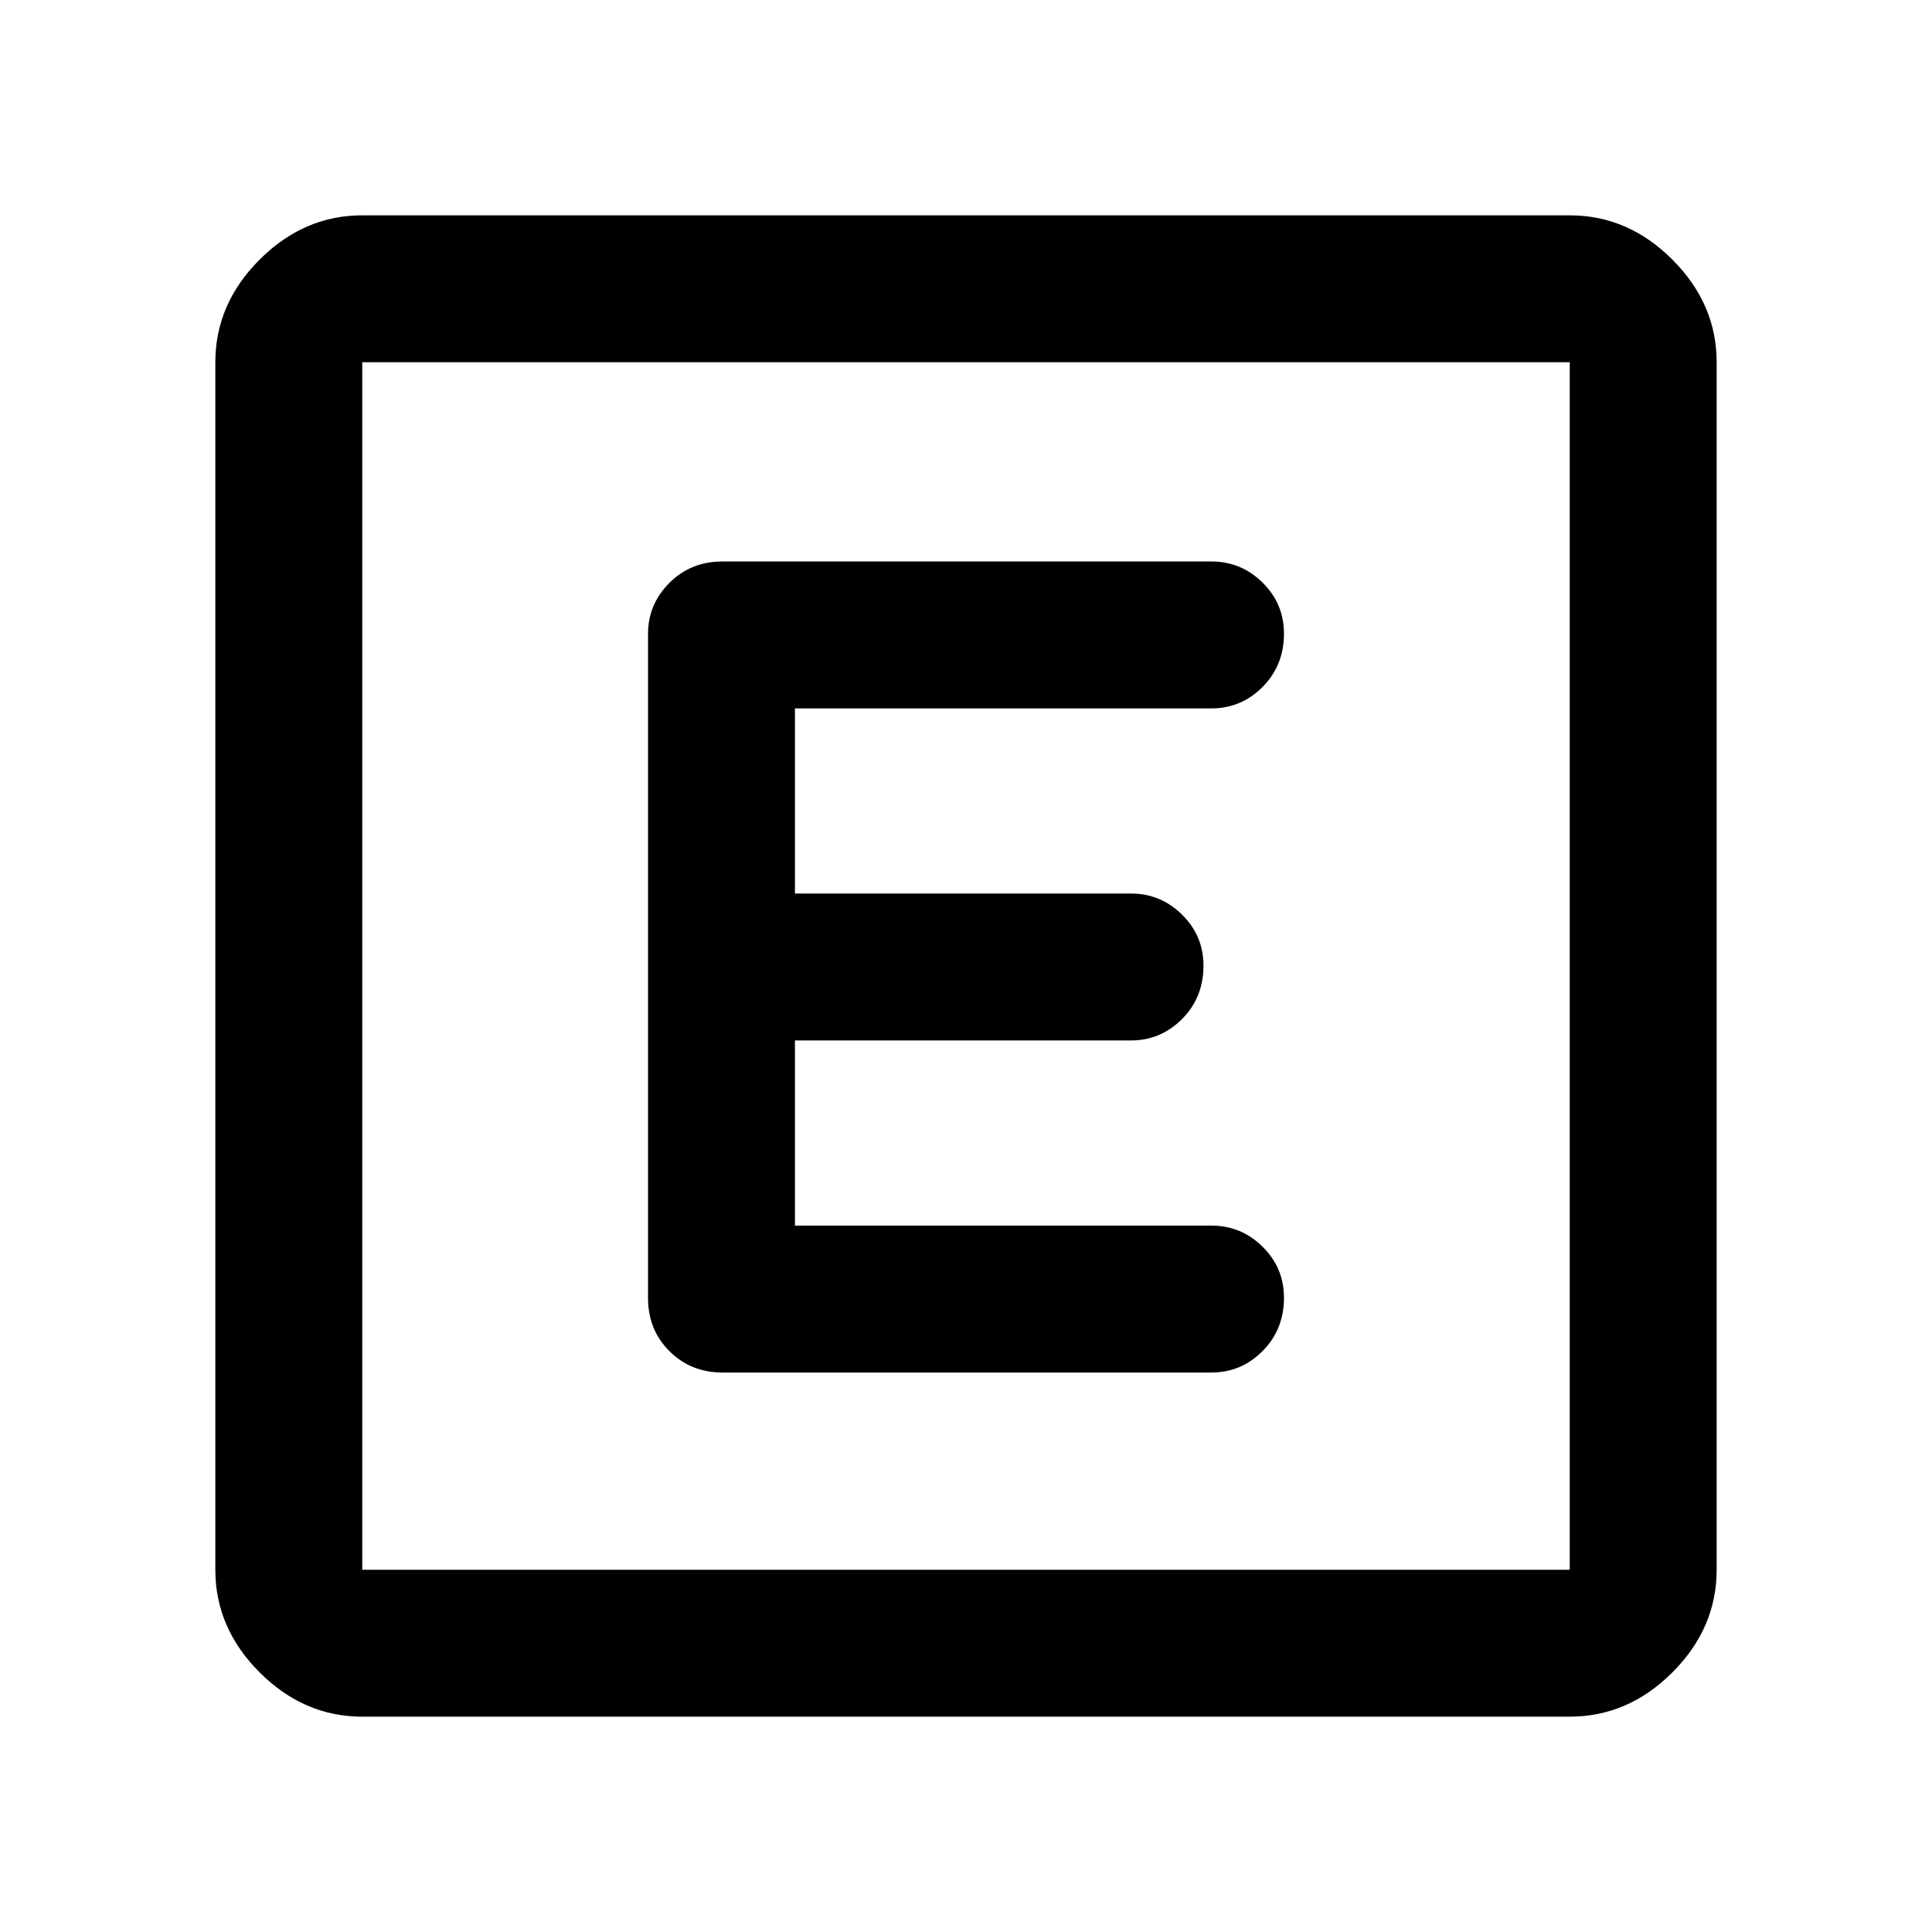 <svg xmlns="http://www.w3.org/2000/svg" height="48" viewBox="0 96 960 960" width="48"><path d="M180 949q-29 0-51-22t-22-51V276q0-29 22-51t51-22h600q29 0 51 22t22 51v600q0 29-22 51t-51 22H180Zm0-73h600V276H180v600Zm0-600v600-600Zm422 502q14.75 0 25.375-10.675Q638 756.649 638 740.825 638 726 627.375 715.5T602 705H395v-92h167q14.75 0 25.375-10.675Q598 591.649 598 575.825 598 561 587.375 550.5T562 540H395v-92h207q14.75 0 25.375-10.675Q638 426.649 638 410.825 638 396 627.375 385.5T602 375H359q-15.75 0-26.375 10.625T322 411v330q0 15.75 10.625 26.375T359 778h243Z"/></svg>